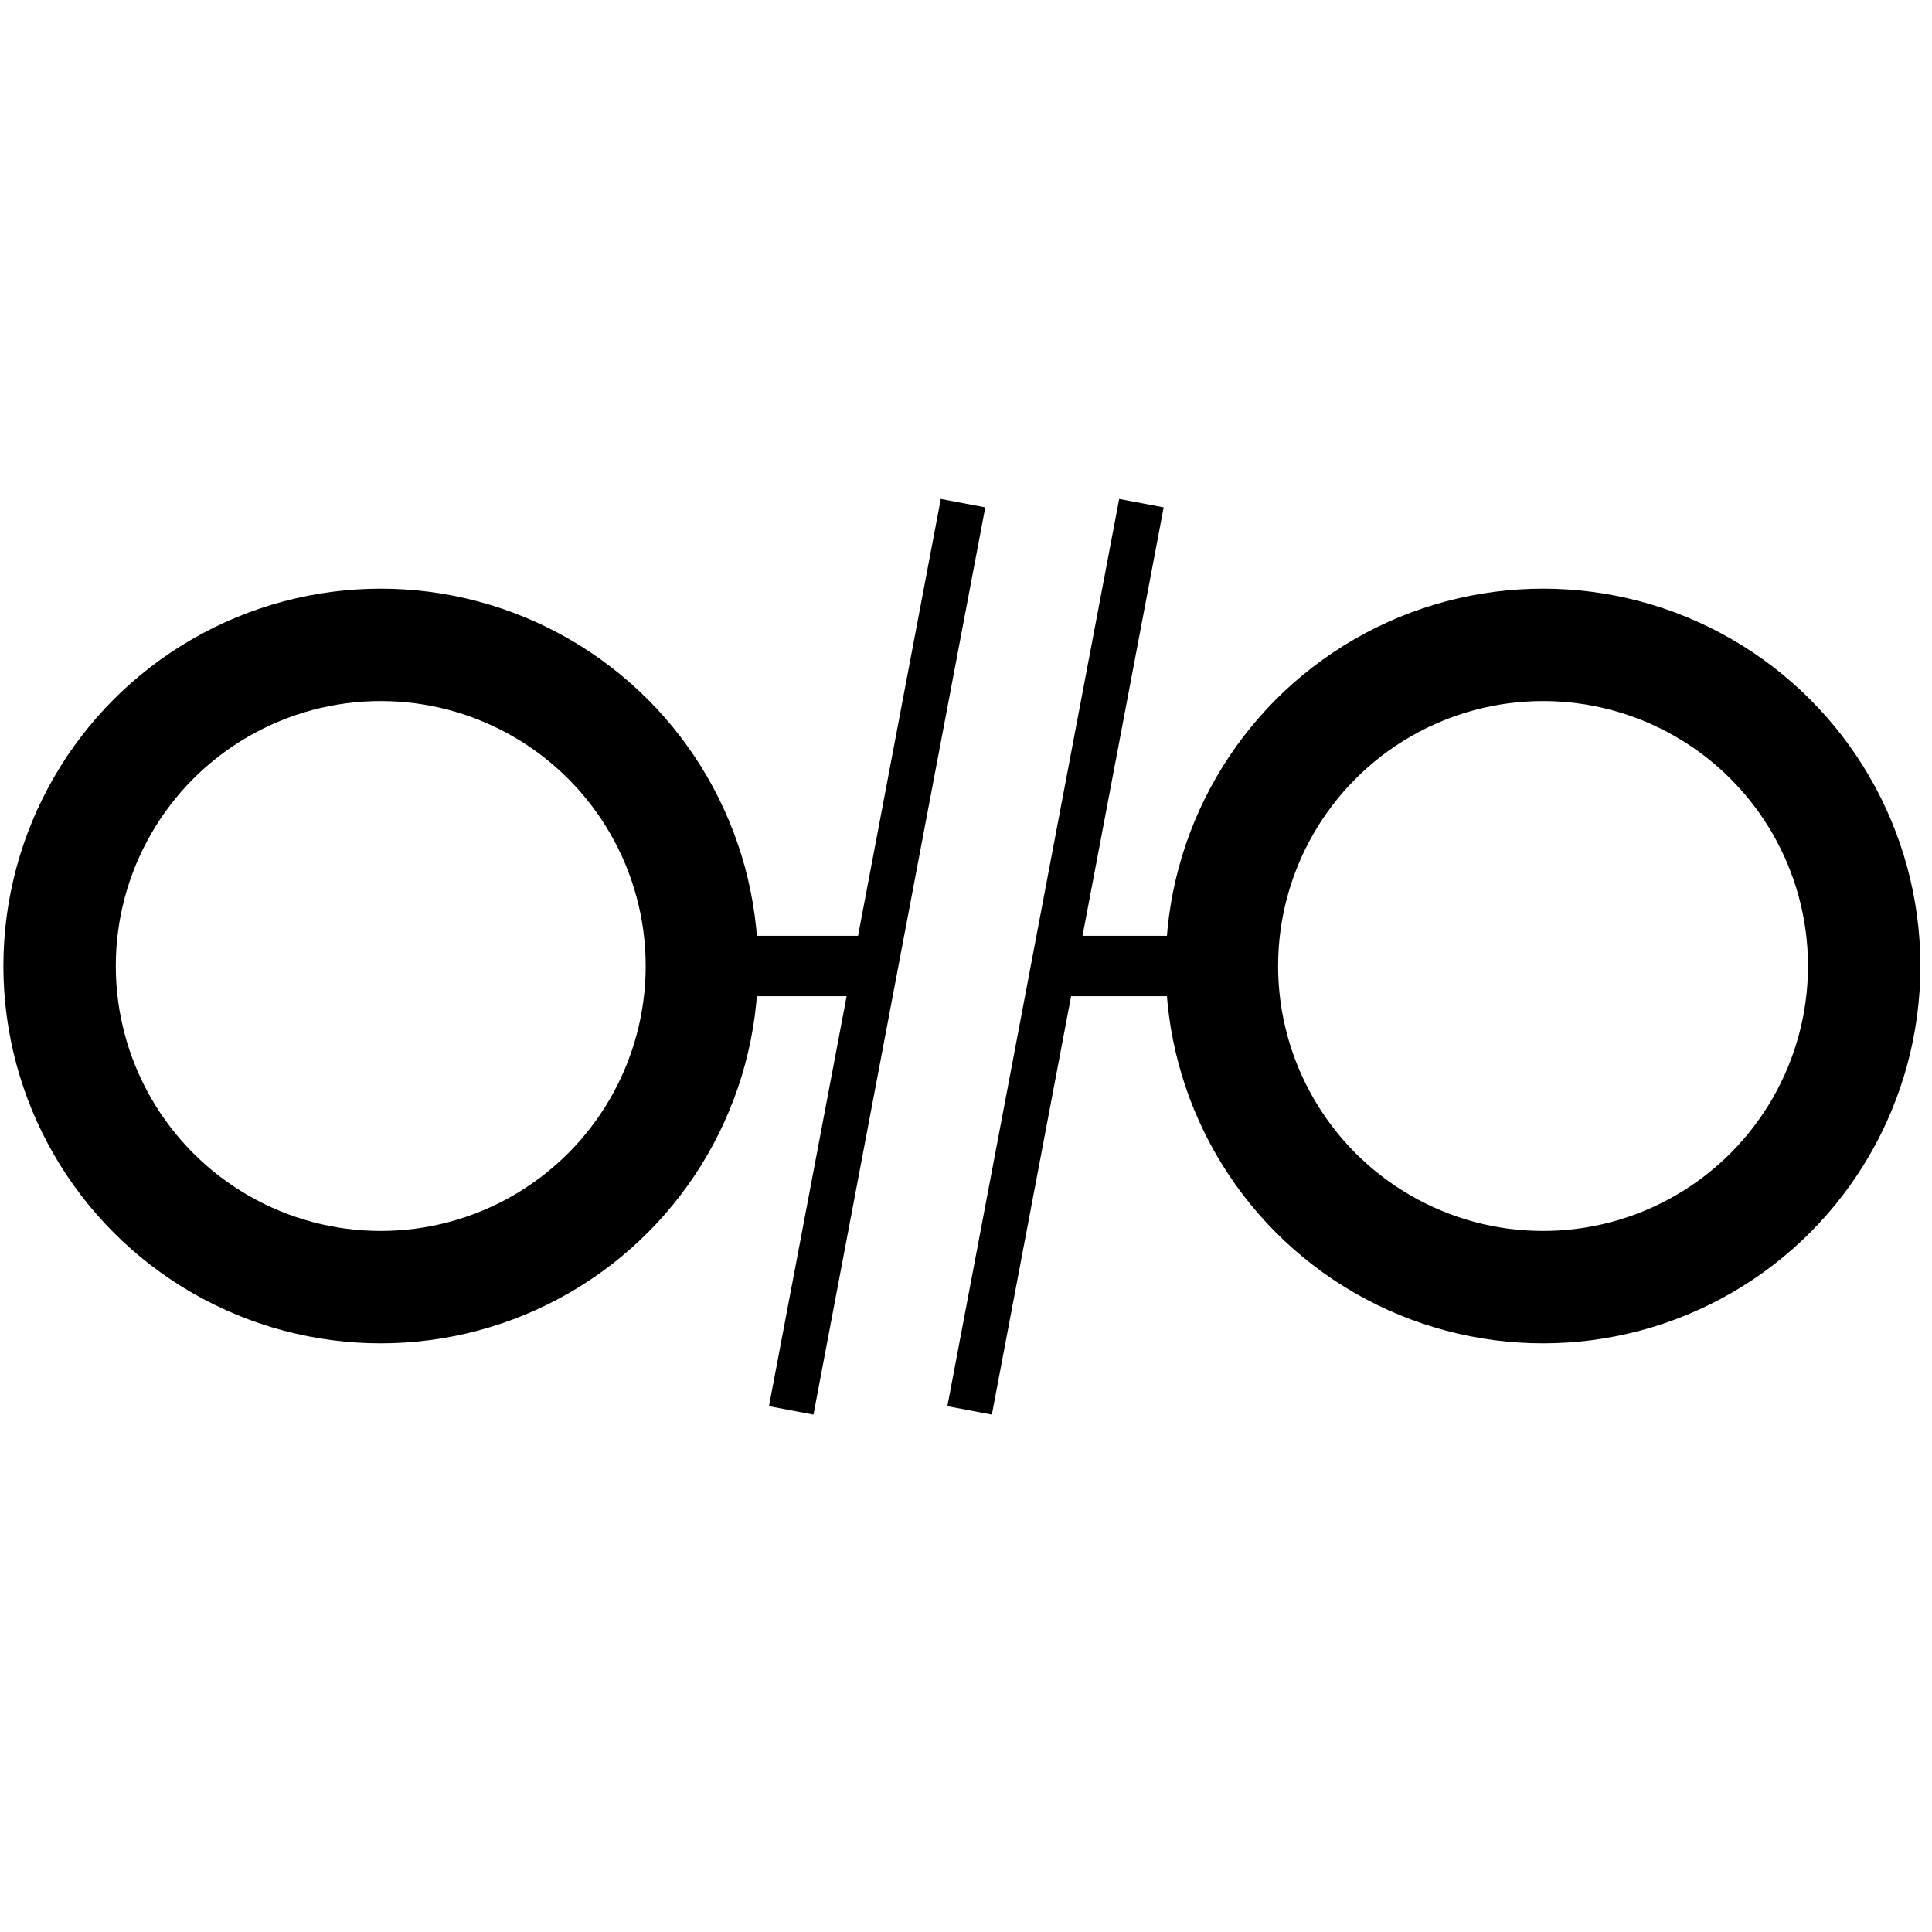 <?xml version="1.0" encoding="UTF-8" standalone="no"?>
<!-- Created with Inkscape (http://www.inkscape.org/) -->

<svg
   xmlns:dc="http://purl.org/dc/elements/1.1/"
   xmlns:cc="http://creativecommons.org/ns#"
   xmlns:rdf="http://www.w3.org/1999/02/22-rdf-syntax-ns#"
   xmlns:svg="http://www.w3.org/2000/svg"
   xmlns="http://www.w3.org/2000/svg"
   xmlns:sodipodi="http://sodipodi.sourceforge.net/DTD/sodipodi-0.dtd"
   xmlns:inkscape="http://www.inkscape.org/namespaces/inkscape"
   id="svg29947"
   version="1.1"
   inkscape:version="0.91 r"
   xml:space="preserve"
   width="256"
   height="256"
   viewBox="0 0 256 256"
   sodipodi:docname="stop-nav.svg"><title
     id="title60753">IconStopNav</title><defs
     id="defs29951"><clipPath
       clipPathUnits="userSpaceOnUse"
       id="clipPath29967"><path
         d="m 0,841.89 595.28,0 L 595.28,0 0,0 0,841.89 Z"
         id="path29969"
         inkscape:connector-curvature="0" /></clipPath></defs><sodipodi:namedview
     pagecolor="#ffffff"
     bordercolor="#666666"
     borderopacity="1"
     objecttolerance="10"
     gridtolerance="10"
     guidetolerance="10"
     inkscape:pageopacity="0"
     inkscape:pageshadow="2"
     inkscape:window-width="1918"
     inkscape:window-height="1005"
     id="namedview29949"
     showgrid="false"
     inkscape:zoom="2.5371819"
     inkscape:cx="121.14258"
     inkscape:cy="112.35812"
     inkscape:window-x="0"
     inkscape:window-y="24"
     inkscape:window-maximized="0"
     inkscape:current-layer="g29955"
     showguides="true"
     inkscape:guide-bbox="true"
     inkscape:snap-object-midpoints="true"><sodipodi:guide
       position="-57.15,128"
       orientation="0,1"
       id="guide60776"
       inkscape:label=""
       inkscape:color="rgb(0,0,255)" /><sodipodi:guide
       position="128,198.251"
       orientation="1,0"
       id="guide60778"
       inkscape:label=""
       inkscape:color="rgb(0,0,255)" /></sodipodi:namedview><g
     id="g29955"
     inkscape:groupmode="layer"
     inkscape:label="IconStopNav"
     transform="matrix(1.25,0,0,-1.25,0,256)"
     style="display:inline"><g
       id="use60802"
       transform="matrix(0.8,0,0,-0.8,61.17,204.8)"><circle
         r="42.553"
         id="circle60884"
         cy="128"
         cx="128"
         stroke-linecap="null"
         stroke-linejoin="null"
         style="fill:none;stroke:#000000;stroke-width:14.894;stroke-miterlimit:4;stroke-dasharray:none" /></g><g
       id="use60824"
       transform="matrix(0.8,0,0,-0.8,-62.04,204.8)"><circle
         r="42.553"
         id="circle60888"
         cy="128"
         cx="128"
         stroke-linecap="null"
         stroke-linejoin="null"
         style="fill:none;stroke:#000000;stroke-width:14.894;stroke-miterlimit:4;stroke-dasharray:none" /></g><path
       style="fill:none;fill-rule:evenodd;stroke:#000000;stroke-width:4.8;stroke-linecap:butt;stroke-linejoin:miter;stroke-miterlimit:4;stroke-dasharray:none;stroke-opacity:1"
       d="m 102.085,151.462 -18.212,-96.17 0,0"
       id="path60834"
       inkscape:connector-curvature="0" /><path
       style="fill:none;fill-rule:evenodd;stroke:#000000;stroke-width:4.8;stroke-linecap:butt;stroke-linejoin:miter;stroke-miterlimit:4;stroke-dasharray:none;stroke-opacity:1"
       d="m 120.995,151.462 -18.212,-96.17 0,0"
       id="path60834-5"
       inkscape:connector-curvature="0" /><path
       style="fill:none;fill-rule:evenodd;stroke:#000000;stroke-width:6.4;stroke-linecap:butt;stroke-linejoin:miter;stroke-miterlimit:4;stroke-dasharray:none;stroke-opacity:1"
       d="m 73.783,102.4 19.234,0"
       id="path60851"
       inkscape:connector-curvature="0" /><path
       style="fill:none;fill-rule:evenodd;stroke:#000000;stroke-width:6.4;stroke-linecap:butt;stroke-linejoin:miter;stroke-miterlimit:4;stroke-dasharray:none;stroke-opacity:1"
       d="m 110.516,102.4 19.234,0"
       id="path60851-7"
       inkscape:connector-curvature="0" /></g></svg>
